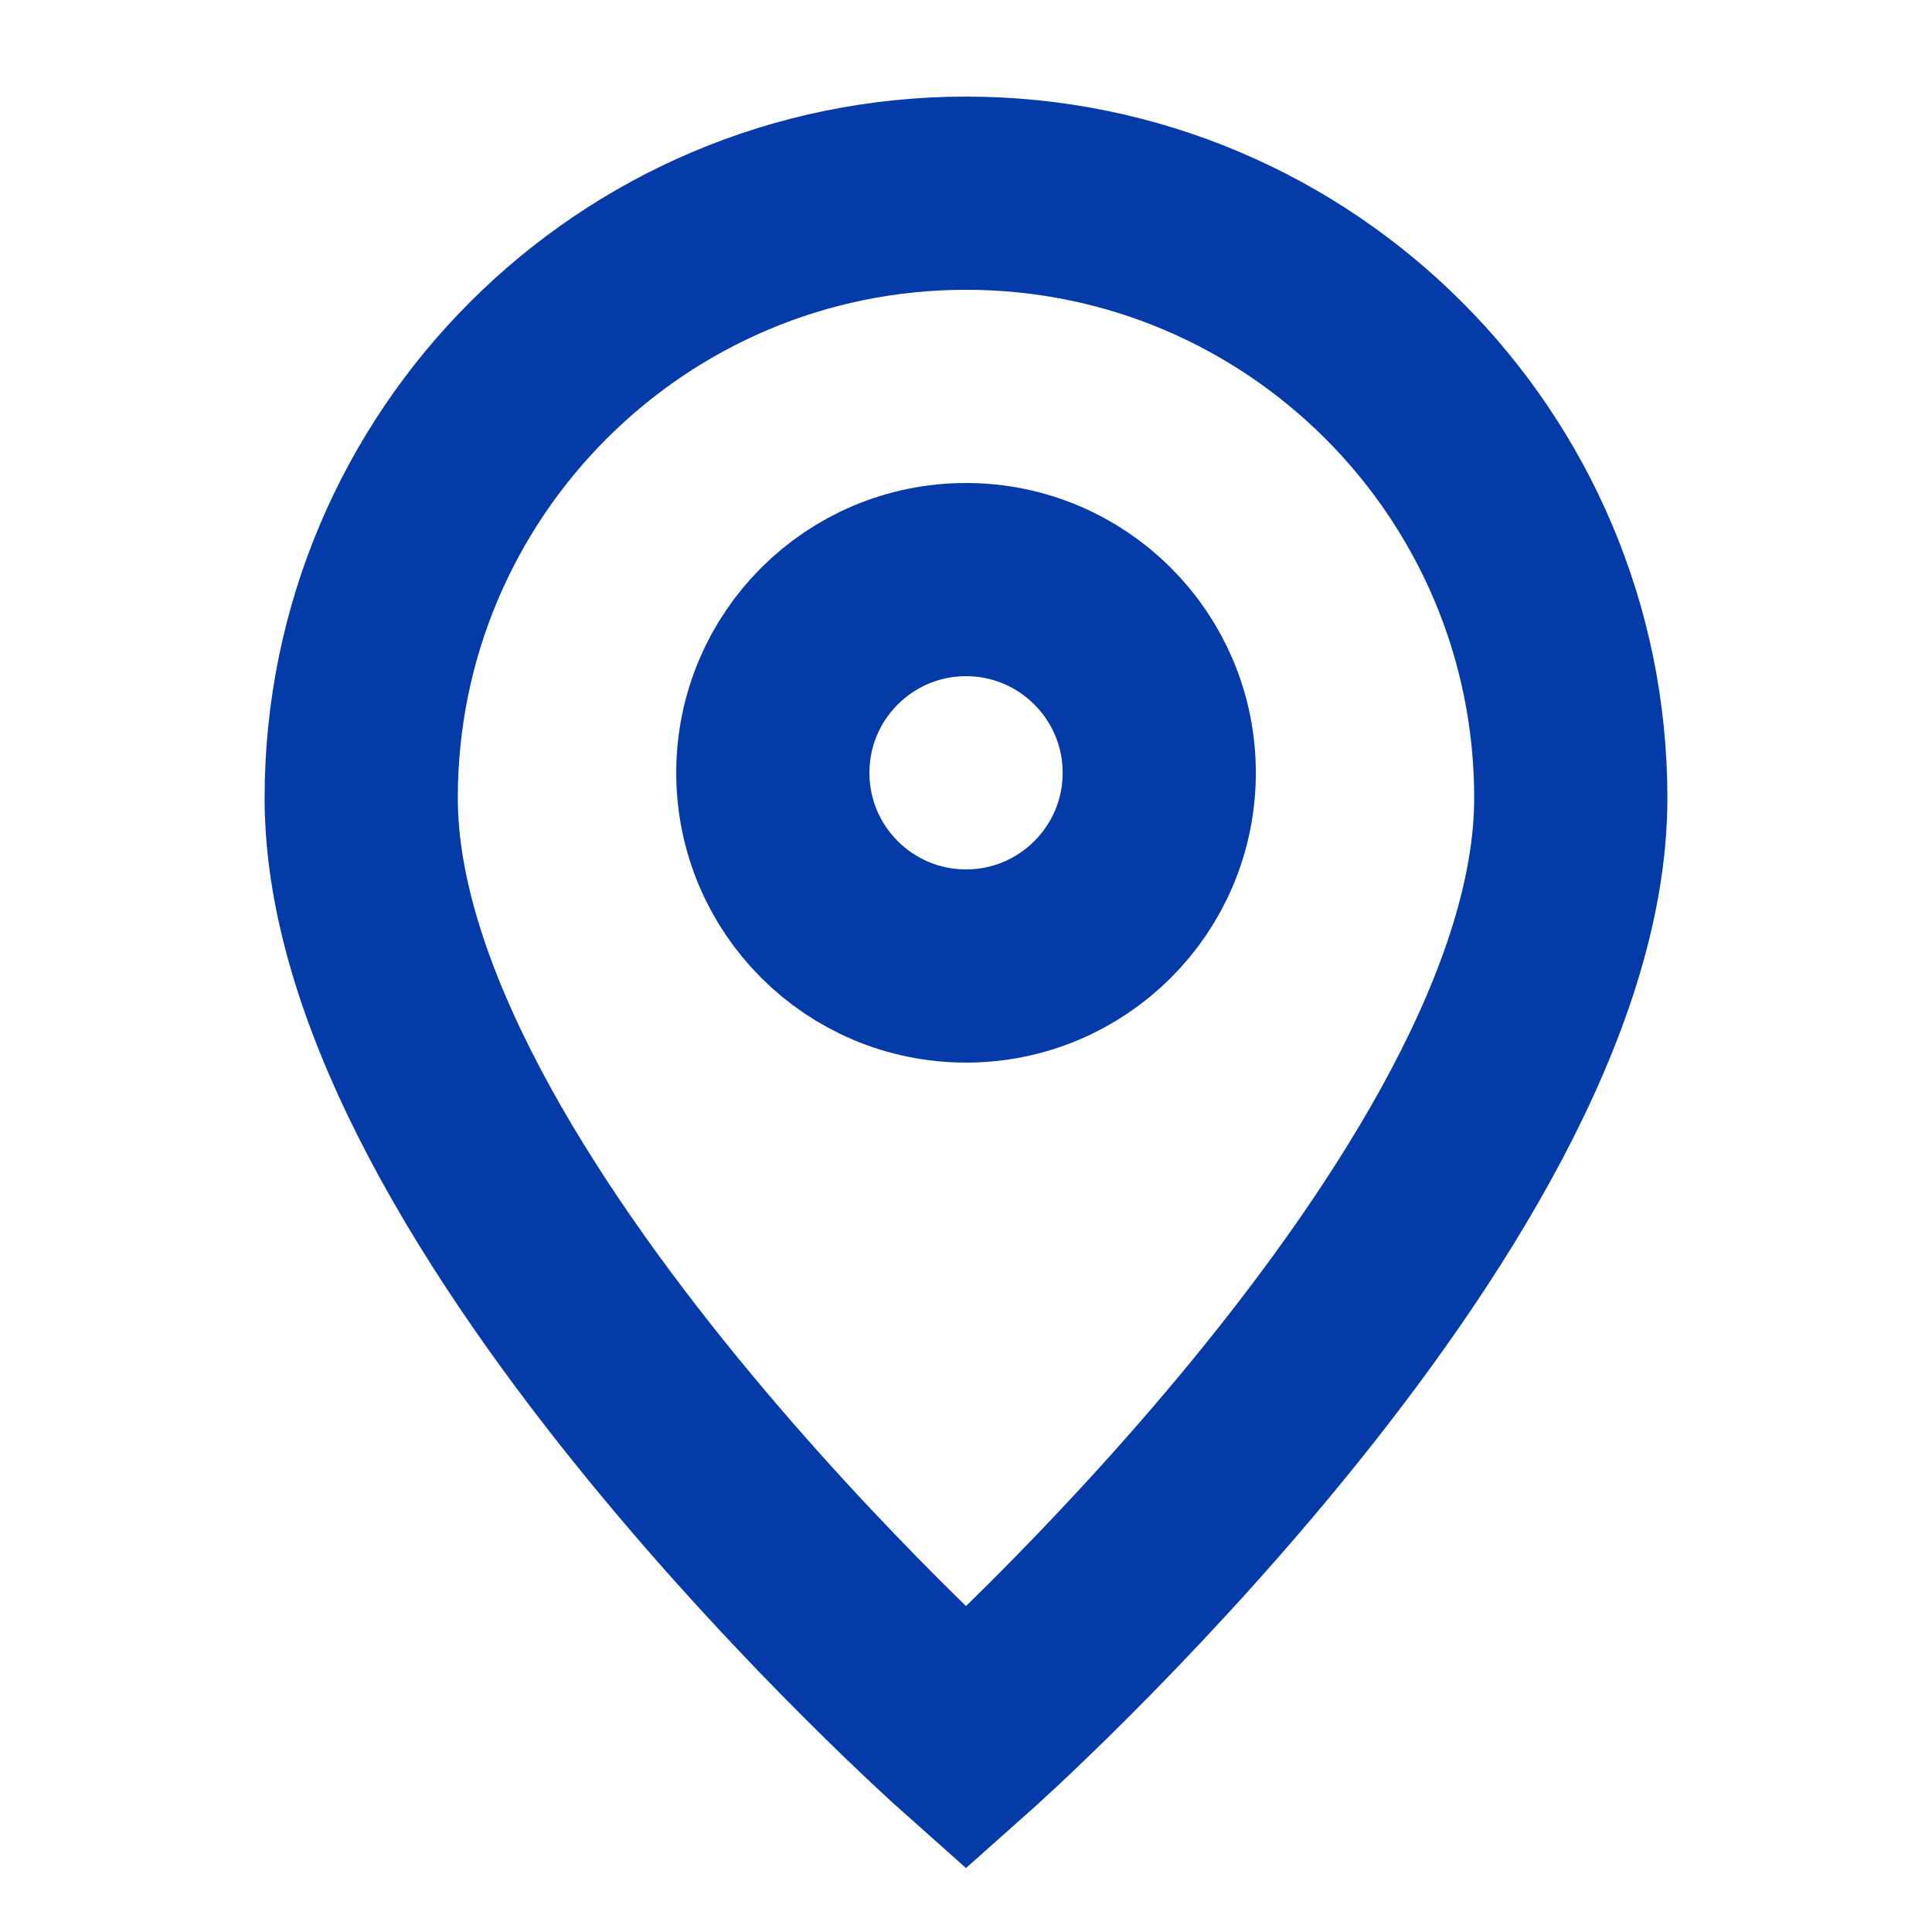 <svg width="50" height="50" viewBox="0 0 50 50" fill="none" xmlns="http://www.w3.org/2000/svg">
<path d="M25 45C25 45 40.652 31.087 40.652 20.652C40.652 12.008 33.645 5 25 5C16.356 5 9.348 12.008 9.348 20.652C9.348 31.087 25 45 25 45Z" stroke="#053BA8" stroke-width="5"/>
<path d="M30.001 20C30.001 22.762 27.762 25 25.001 25C22.239 25 20.001 22.762 20.001 20C20.001 17.239 22.239 15 25.001 15C27.762 15 30.001 17.239 30.001 20Z" stroke="#053BA8" stroke-width="5"/>
</svg>
